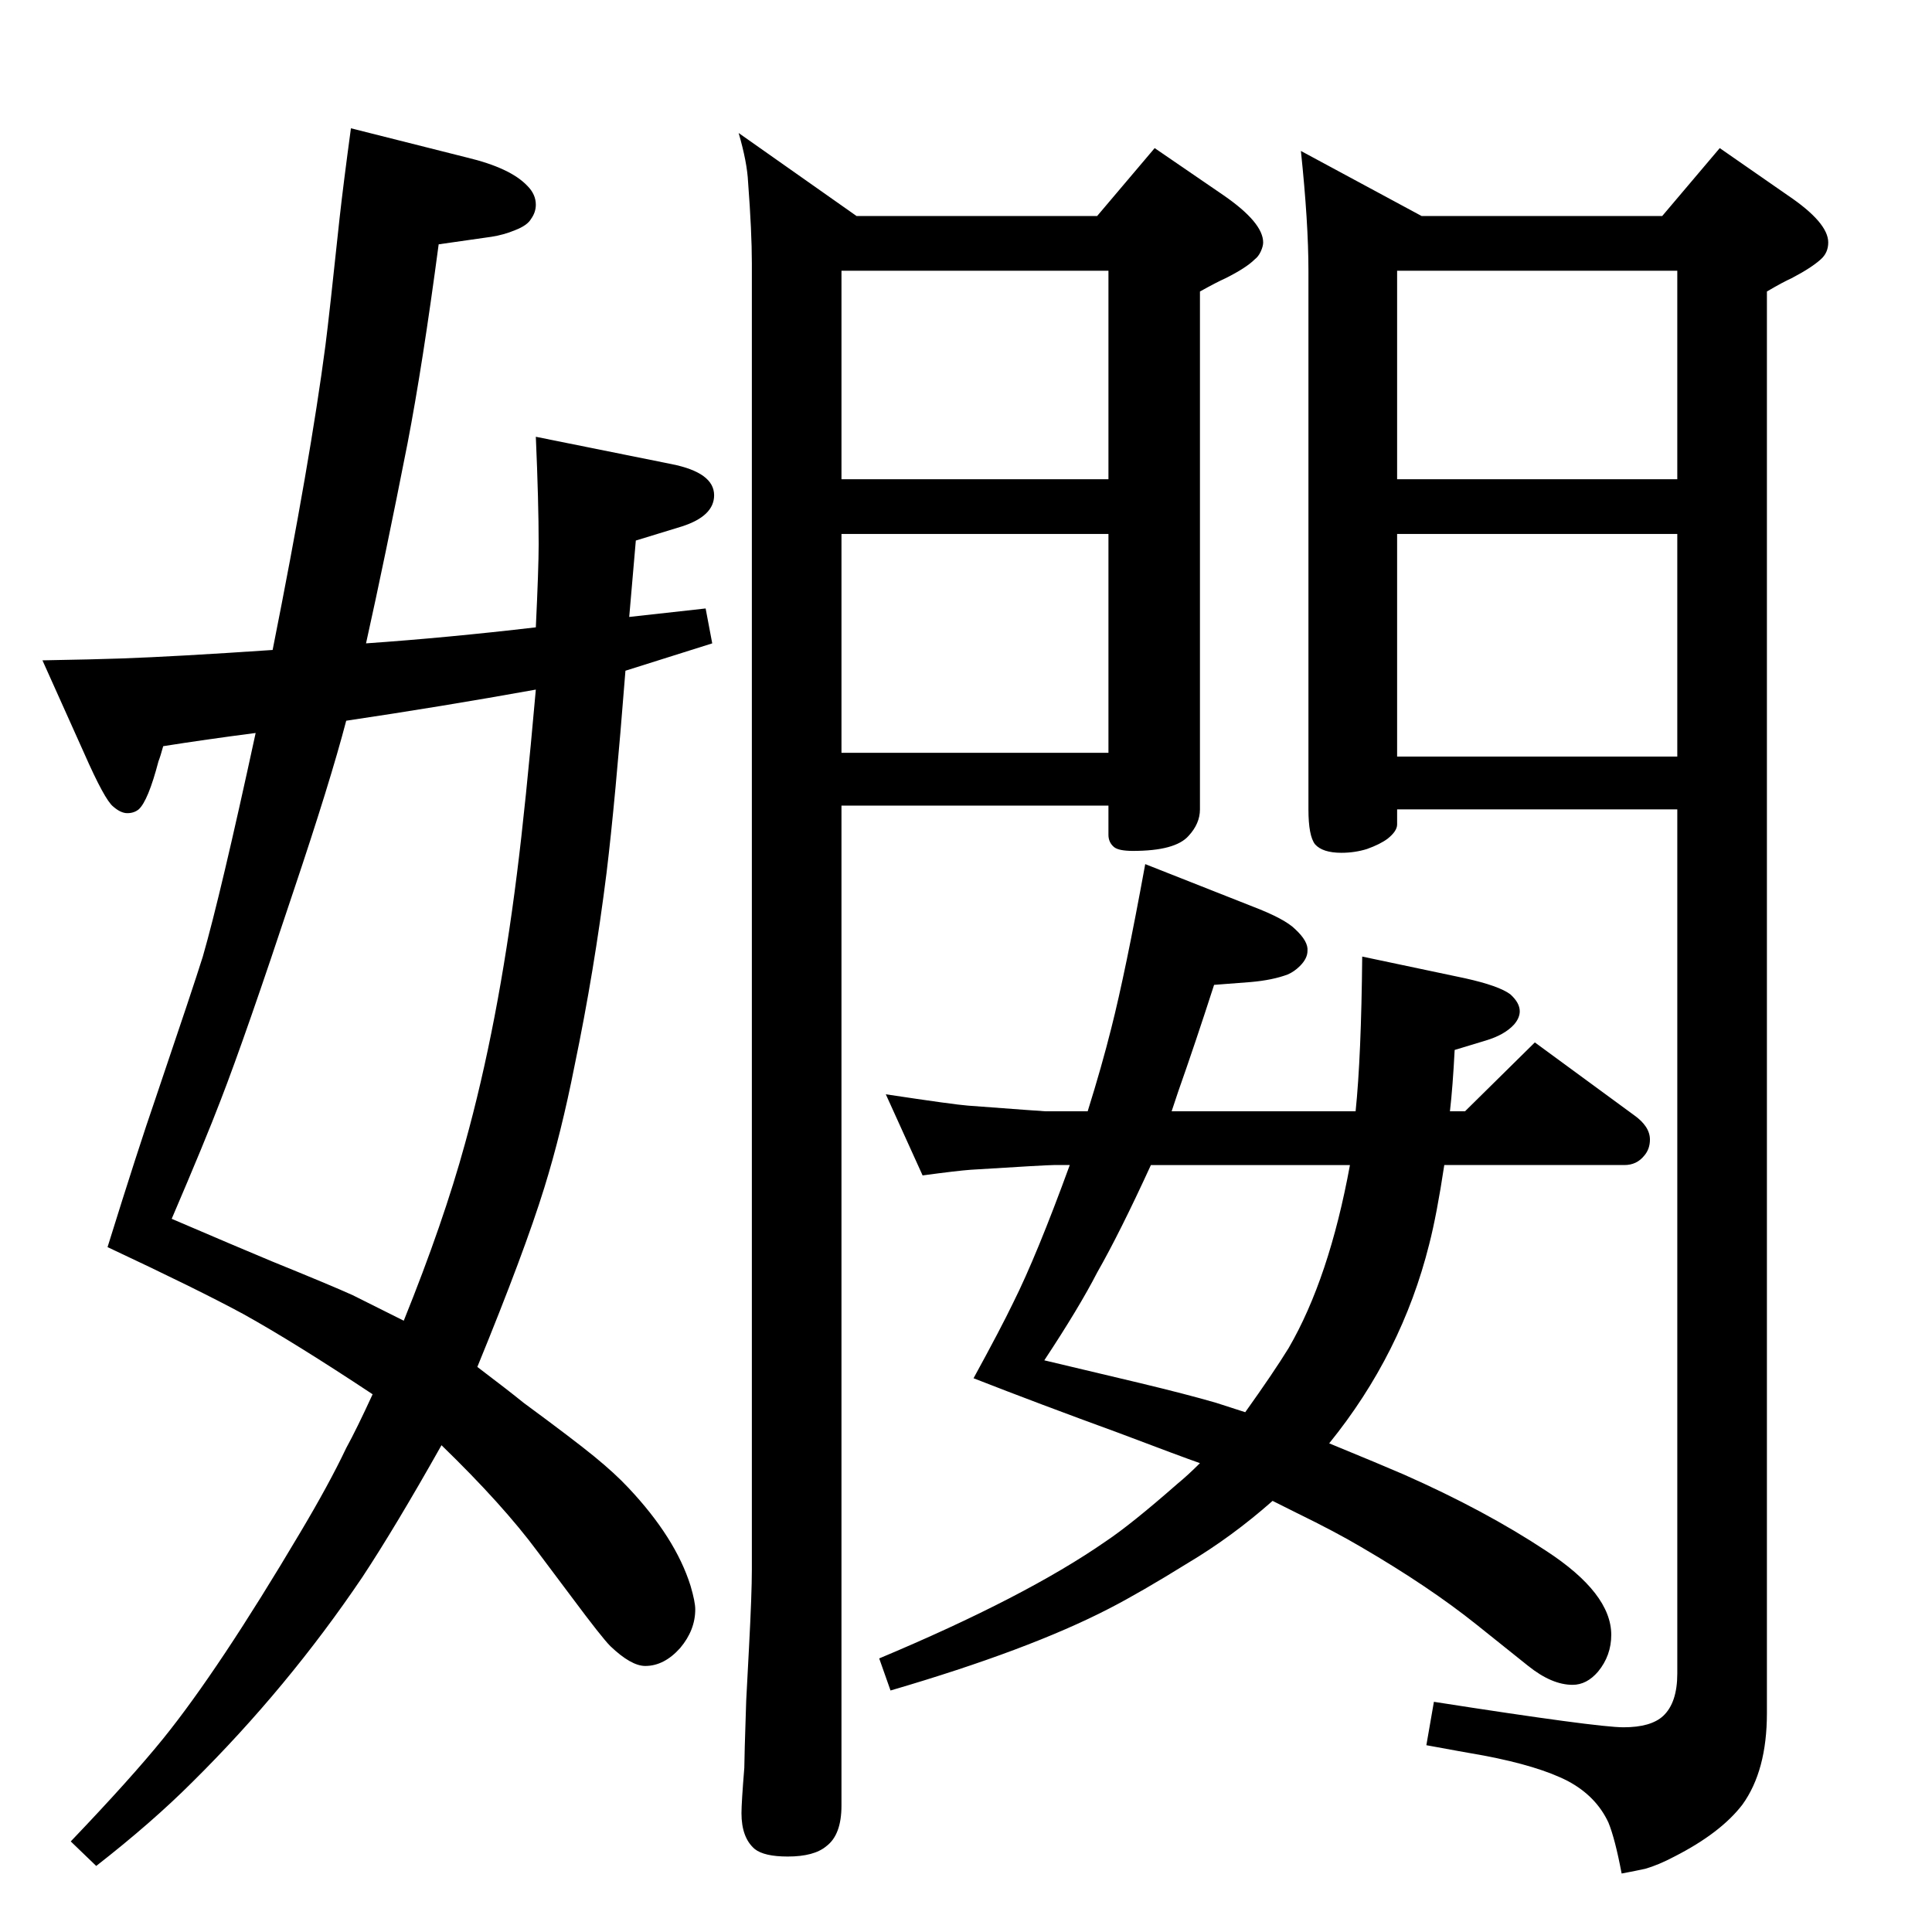 <?xml version="1.0" standalone="no"?>
<!DOCTYPE svg PUBLIC "-//W3C//DTD SVG 1.1//EN" "http://www.w3.org/Graphics/SVG/1.1/DTD/svg11.dtd" >
<svg xmlns="http://www.w3.org/2000/svg" xmlns:xlink="http://www.w3.org/1999/xlink" version="1.1" viewBox="0 -339 2048 2048">
  <g transform="matrix(1 0 0 -1 0 1709)">
   <path fill="currentColor"
d="M1437 870q6 58 7 164l109 -23q36 -8 48 -17q10 -9 10 -18q0 -7 -6 -14q-10 -11 -30 -17l-33 -10q-2 -39 -5 -65h16l74 73l105 -77q17 -12 17 -26q0 -10 -6 -17q-8 -10 -21 -10h-191q-8 -53 -16 -84q-29 -116 -106 -211q56 -23 79 -33q86 -38 151 -81q69 -45 69 -89
q0 -22 -14 -39q-12 -14 -27 -14q-22 0 -47 20l-55 44q-50 40 -122 82q-27 16 -68 36l-26 13q-43 -38 -90 -66q-50 -31 -83 -48q-85 -44 -232 -87l-12 34q155 65 240 124q27 18 76 61q11 9 24 22q-20 7 -86 32q-85 31 -154 58q29 53 42 80q25 50 60 146h-17q-8 0 -88 -5
q-14 -1 -51 -6l-39 86q73 -11 87 -12q80 -6 82 -6h45q15 48 25 88q15 59 36 174l114 -45q34 -13 45 -24q14 -13 13 -23q0 -8 -8 -16q-6 -6 -13 -9q-16 -6 -39 -8l-39 -3q-20 -62 -38 -113l-7 -21h195zM1431 813h-211q-33 -72 -57 -114q-19 -37 -56 -93q67 -16 101 -24
q50 -12 81 -21q6 -2 31 -10q30 42 46 68q43 74 65 194zM568 1383q3 63 3 88q0 45 -3 114l144 -29q45 -9 45 -33q0 -22 -34 -33l-49 -15l-7 -81l81 9l7 -37l-92 -29q-11 -140 -20 -214q-13 -104 -34 -205q-14 -71 -32 -129q-21 -68 -71 -190q33 -25 49 -38q53 -39 75 -57
t36 -33q50 -53 66 -104q5 -17 5 -25q0 -22 -16 -41q-17 -19 -37 -19q-15 0 -37 21q-9 9 -41 52l-36 48q-37 50 -102 113q-49 -87 -84 -140q-79 -117 -180 -217q-43 -43 -102 -89l-27 26q64 67 98 109q59 73 145 218q31 52 49 90q11 20 28 57q-83 55 -137 85q-48 26 -144 71
q33 106 51 158q40 118 50 150q19 66 56 237q-54 -7 -98 -14q-3 -11 -5 -16q-11 -42 -21 -51q-5 -4 -12 -4t-15 7q-9 7 -31 57l-44 98q56 1 84 2q57 2 160 9q40 201 56 323q4 31 15 135q4 36 12 95l123 -31q46 -11 64 -30q9 -9 9 -20q0 -8 -5 -15q-4 -7 -17 -12
q-12 -5 -25 -7l-56 -8q-17 -128 -33 -211q-24 -122 -44 -212q86 6 180 17zM568 1317q-100 -18 -201 -33q-17 -65 -56 -181q-51 -154 -77 -221q-16 -42 -52 -126q70 -30 106 -45q64 -26 86 -36l54 -27q42 104 65 188q35 126 55 286q9 71 20 195zM1379 1888l128 -69h255l61 72
l72 -50q43 -29 43 -50q0 -11 -8 -18q-10 -9 -31 -20q-9 -4 -26 -14v-1507q0 -61 -26 -97q-23 -30 -72 -55q-17 -9 -31 -13q-9 -2 -25 -5q-7 37 -14 54q-13 28 -43 44q-31 16 -89 27q-23 4 -61 11l8 46q173 -27 201 -27q29 0 42 12q15 14 15 45v916h-297v-16q0 -7 -10 -15
q-8 -6 -22 -11q-13 -4 -27 -4q-20 0 -28 9q-7 9 -7 37v571q0 51 -8 127zM1481 1540h297v221h-297v-221zM1481 1246h297v236h-297v-236zM783 1907l125 -88h255l61 72l73 -50q42 -29 42 -50q0 -4 -2.5 -9.5t-6.5 -8.5q-9 -9 -31 -20q-9 -4 -27 -14v-549q0 -15 -12 -28
q-14 -16 -59 -16q-15 0 -20 4q-6 5 -6 13v31h-283v-1060q0 -31 -16 -43q-13 -11 -41 -11q-25 0 -35 8q-14 12 -14 38q0 11 3 48q0 10 2 71q1 21 3 57q3 57 3 82v1385q0 33 -4 86q-1 21 -10 52zM892 1540h283v221h-283v-221zM892 1250h283v232h-283v-232z" />
  </g>

</svg>
